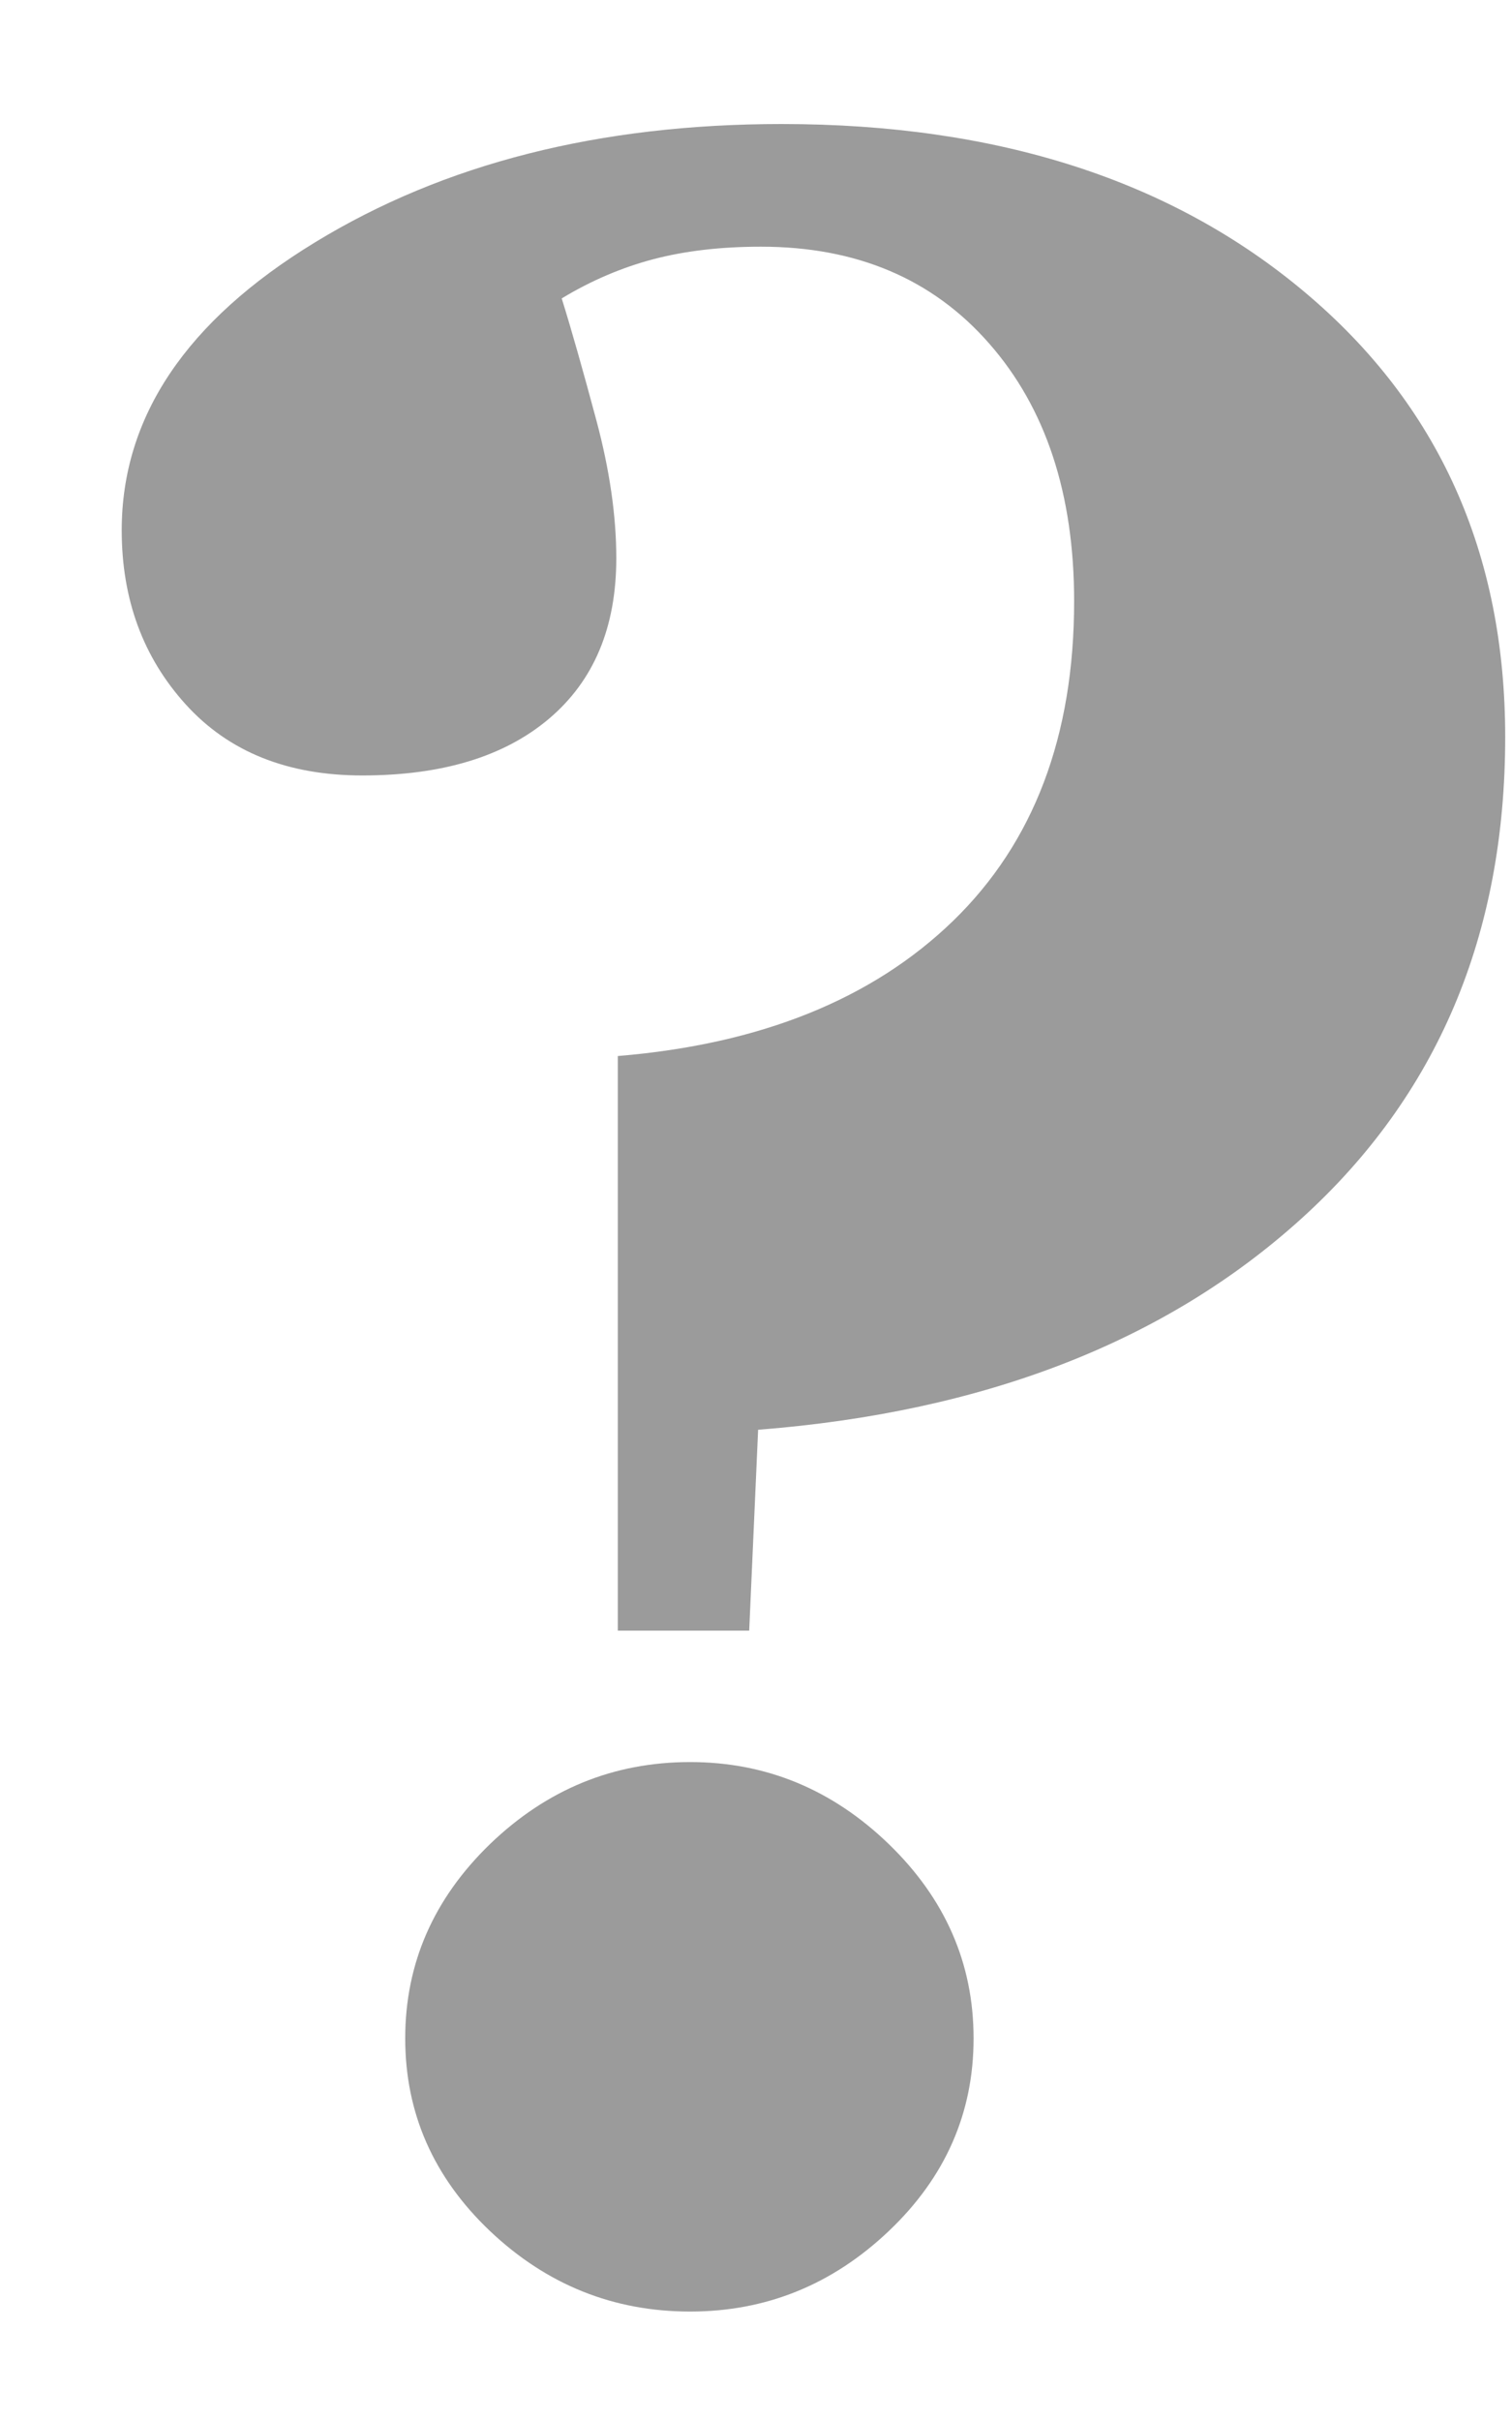 <?xml version="1.0" encoding="UTF-8"?>
<svg width="10px" height="16px" viewBox="0 0 10 16" version="1.1" xmlns="http://www.w3.org/2000/svg" xmlns:xlink="http://www.w3.org/1999/xlink">
    <!-- Generator: Sketch 49.1 (51147) - http://www.bohemiancoding.com/sketch -->
    <title>?</title>
    <desc>Created with Sketch.</desc>
    <defs></defs>
    <g id="mobile" stroke="none" stroke-width="1" fill="none" fill-rule="evenodd">
        <g id="014_Dskt" transform="translate(-1197, -79)" fill="#9B9B9B">
            <path d="M1206.955,83.873 C1206.955,85.182 1206.506,86.243 1205.607,87.057 C1204.709,87.87 1203.511,88.336 1202.014,88.453 L1201.955,89.781 L1201.086,89.781 L1201.086,85.982 C1202.03,85.904 1202.769,85.606 1203.303,85.089 C1203.837,84.571 1204.104,83.867 1204.104,82.975 C1204.104,82.265 1203.916,81.697 1203.542,81.271 C1203.168,80.844 1202.665,80.631 1202.033,80.631 C1201.766,80.631 1201.529,80.659 1201.32,80.714 C1201.112,80.769 1200.91,80.855 1200.715,80.973 C1200.78,81.181 1200.856,81.45 1200.944,81.778 C1201.032,82.107 1201.076,82.411 1201.076,82.691 C1201.076,83.147 1200.928,83.5 1200.632,83.751 C1200.336,84.002 1199.924,84.127 1199.396,84.127 C1198.902,84.127 1198.513,83.971 1198.229,83.658 C1197.946,83.346 1197.805,82.962 1197.805,82.506 C1197.805,81.757 1198.231,81.122 1199.084,80.602 C1199.937,80.081 1200.965,79.82 1202.17,79.82 C1203.596,79.82 1204.75,80.191 1205.632,80.934 C1206.514,81.676 1206.955,82.656 1206.955,83.873 Z M1203.439,92.477 C1203.439,92.971 1203.252,93.396 1202.878,93.751 C1202.504,94.106 1202.066,94.283 1201.564,94.283 C1201.057,94.283 1200.616,94.106 1200.241,93.751 C1199.867,93.396 1199.68,92.971 1199.68,92.477 C1199.68,91.982 1199.867,91.554 1200.241,91.192 C1200.616,90.831 1201.057,90.65 1201.564,90.65 C1202.066,90.65 1202.504,90.831 1202.878,91.192 C1203.252,91.554 1203.439,91.982 1203.439,92.477 Z" id="?"></path>
        </g>
    </g>
</svg>